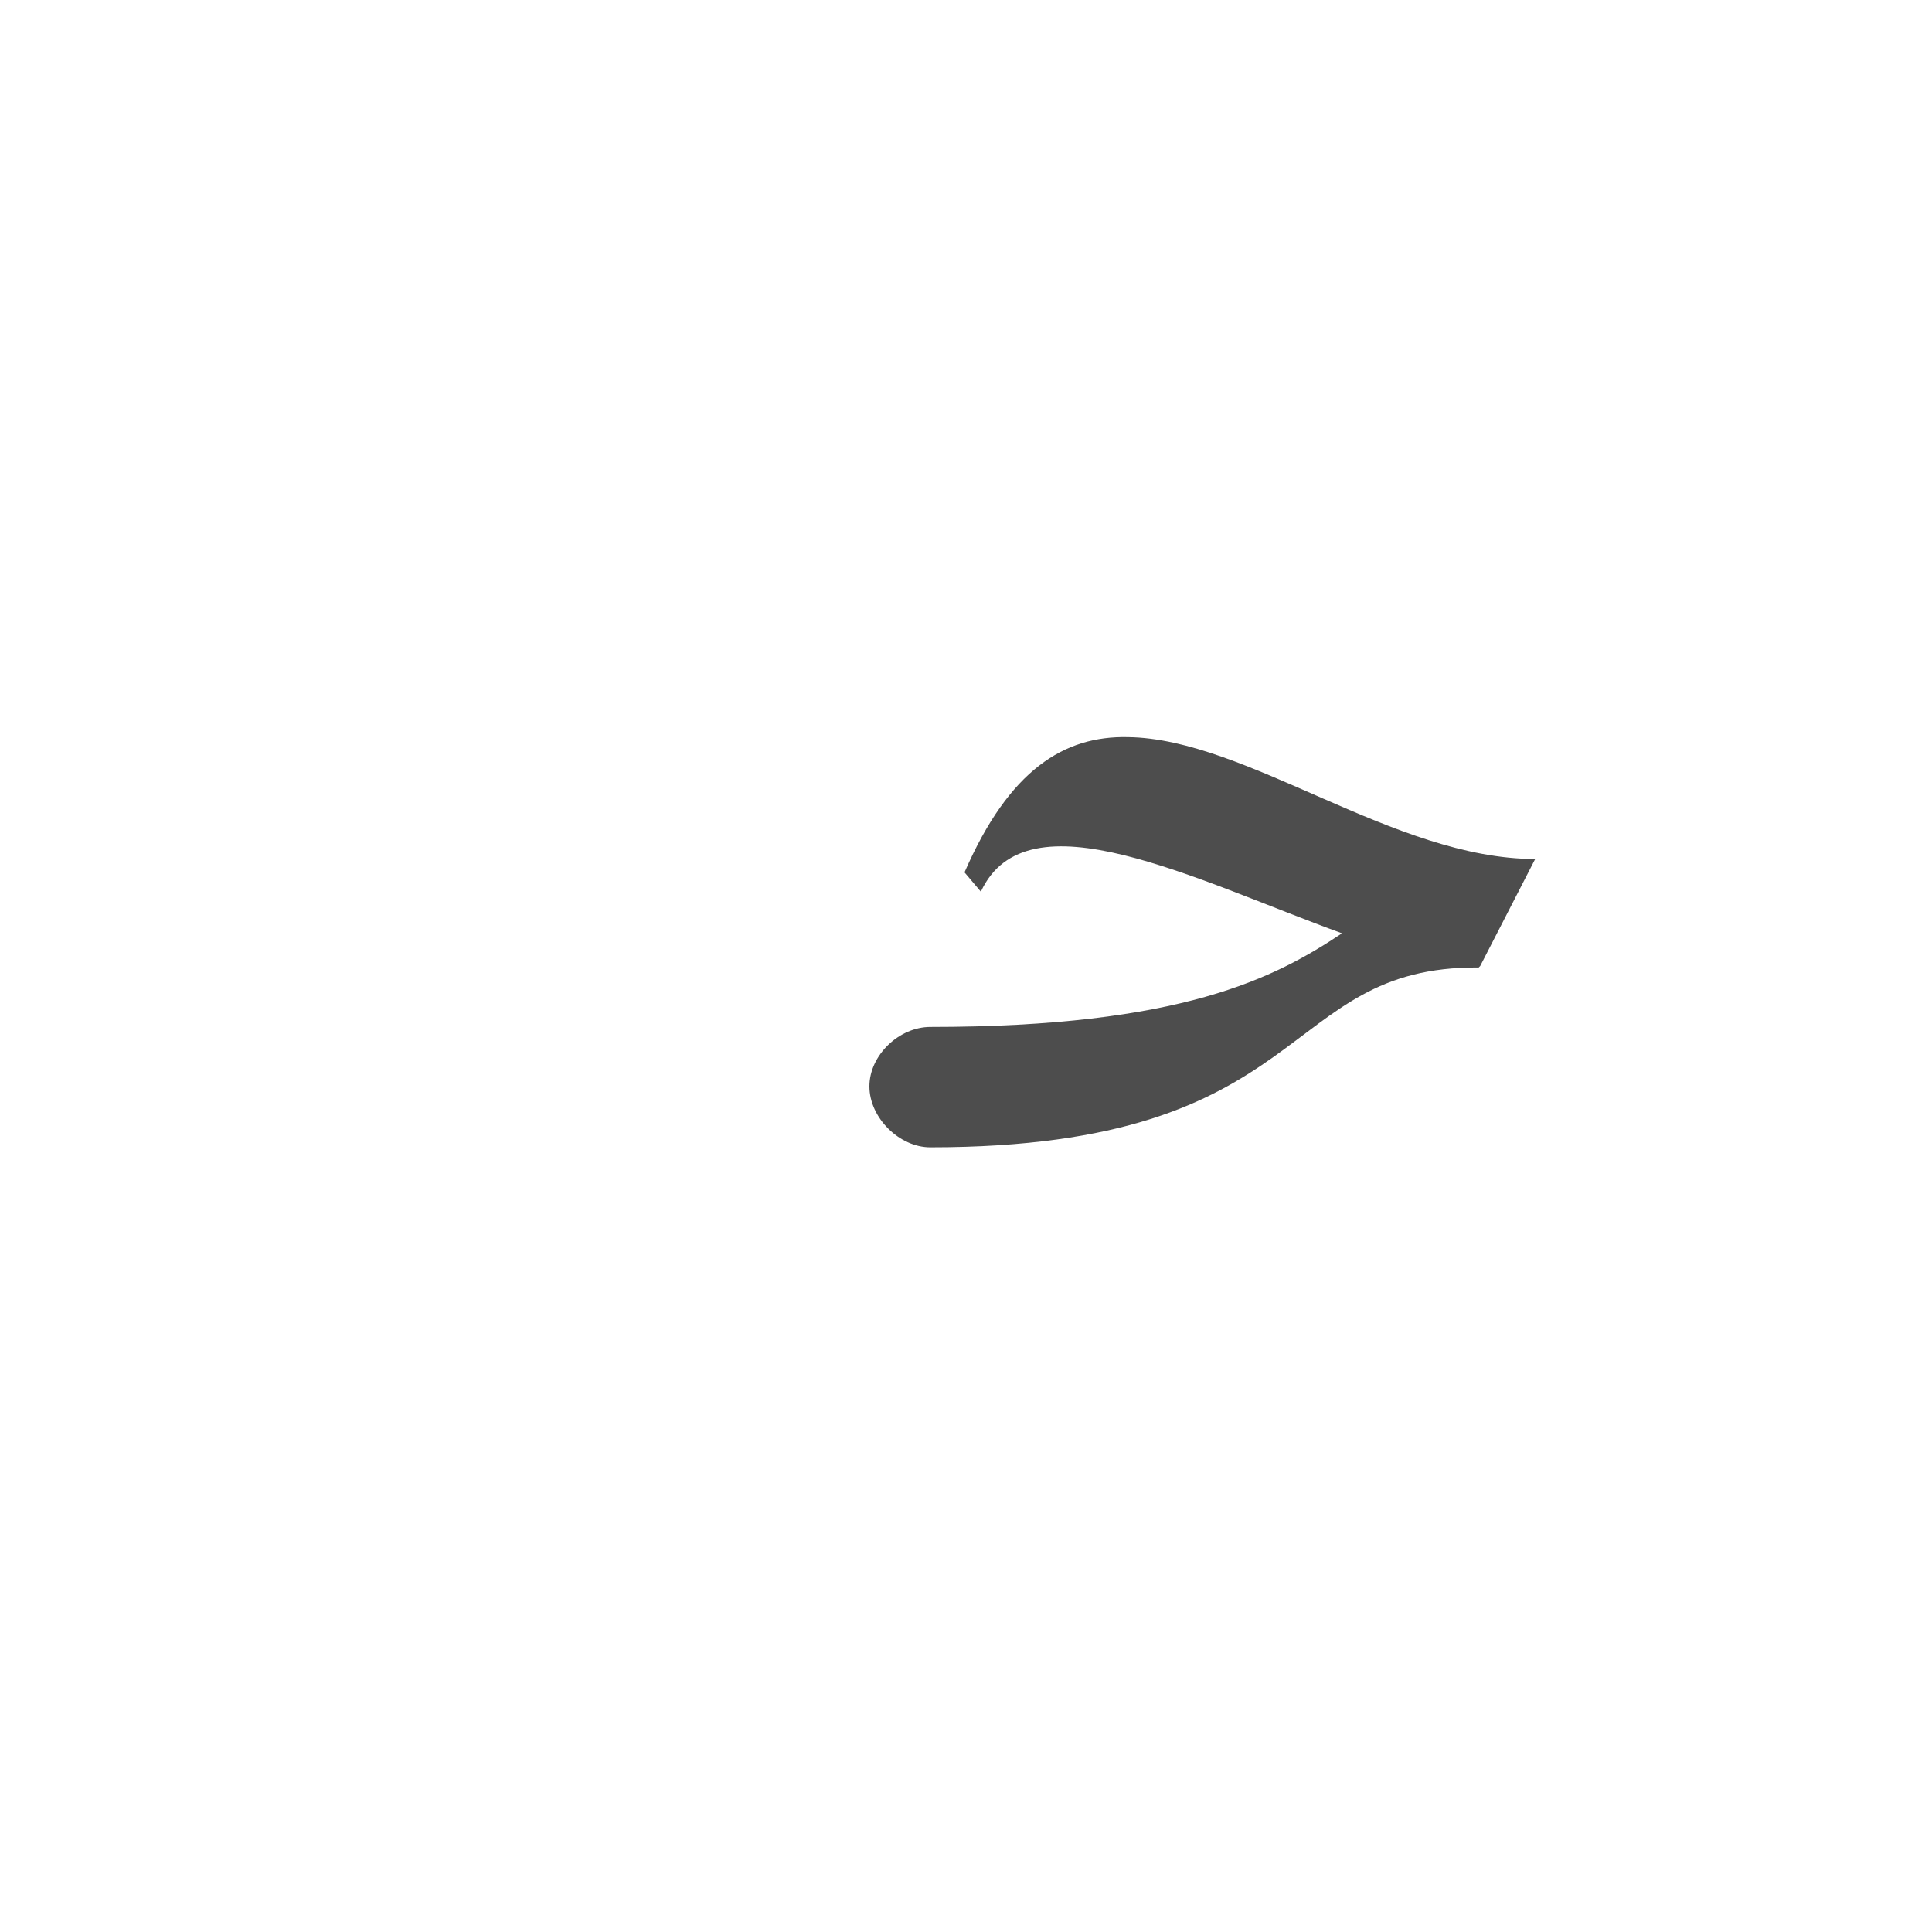 <?xml version="1.0" encoding="UTF-8"?>
<!DOCTYPE svg PUBLIC "-//W3C//DTD SVG 1.0//EN" "http://www.w3.org/TR/2001/REC-SVG-20010904/DTD/svg10.dtd">
<!-- Creator: CorelDRAW -->
<svg xmlns="http://www.w3.org/2000/svg" xml:space="preserve" width="1300px" height="1300px" version="1.0" style="shape-rendering:geometricPrecision; text-rendering:geometricPrecision; image-rendering:optimizeQuality; fill-rule:evenodd; clip-rule:evenodd"
viewBox="0 0 1300 1056"
 xmlns:xlink="http://www.w3.org/1999/xlink">
 <defs>
  <style type="text/css">
   <![CDATA[
    .fil0 {fill:#4D4D4D}
   ]]>
  </style>
 </defs>
 <g id="_100:master">
  <path class="fil0" d="M626 569c169,0 232,-33 277,-63 -99,-36 -212,-95 -243,-28l-11 -13c30,-69 67,-92 110,-91 80,1 179,82 274,82l-37 72 0 0 -1 1c-136,-1 -109,121 -369,121l0 0 0 0 0 0c-21,0 -41,-20 -41,-41 0,-21 20,-40 41,-40l0 0z"/>
 </g>
</svg>
